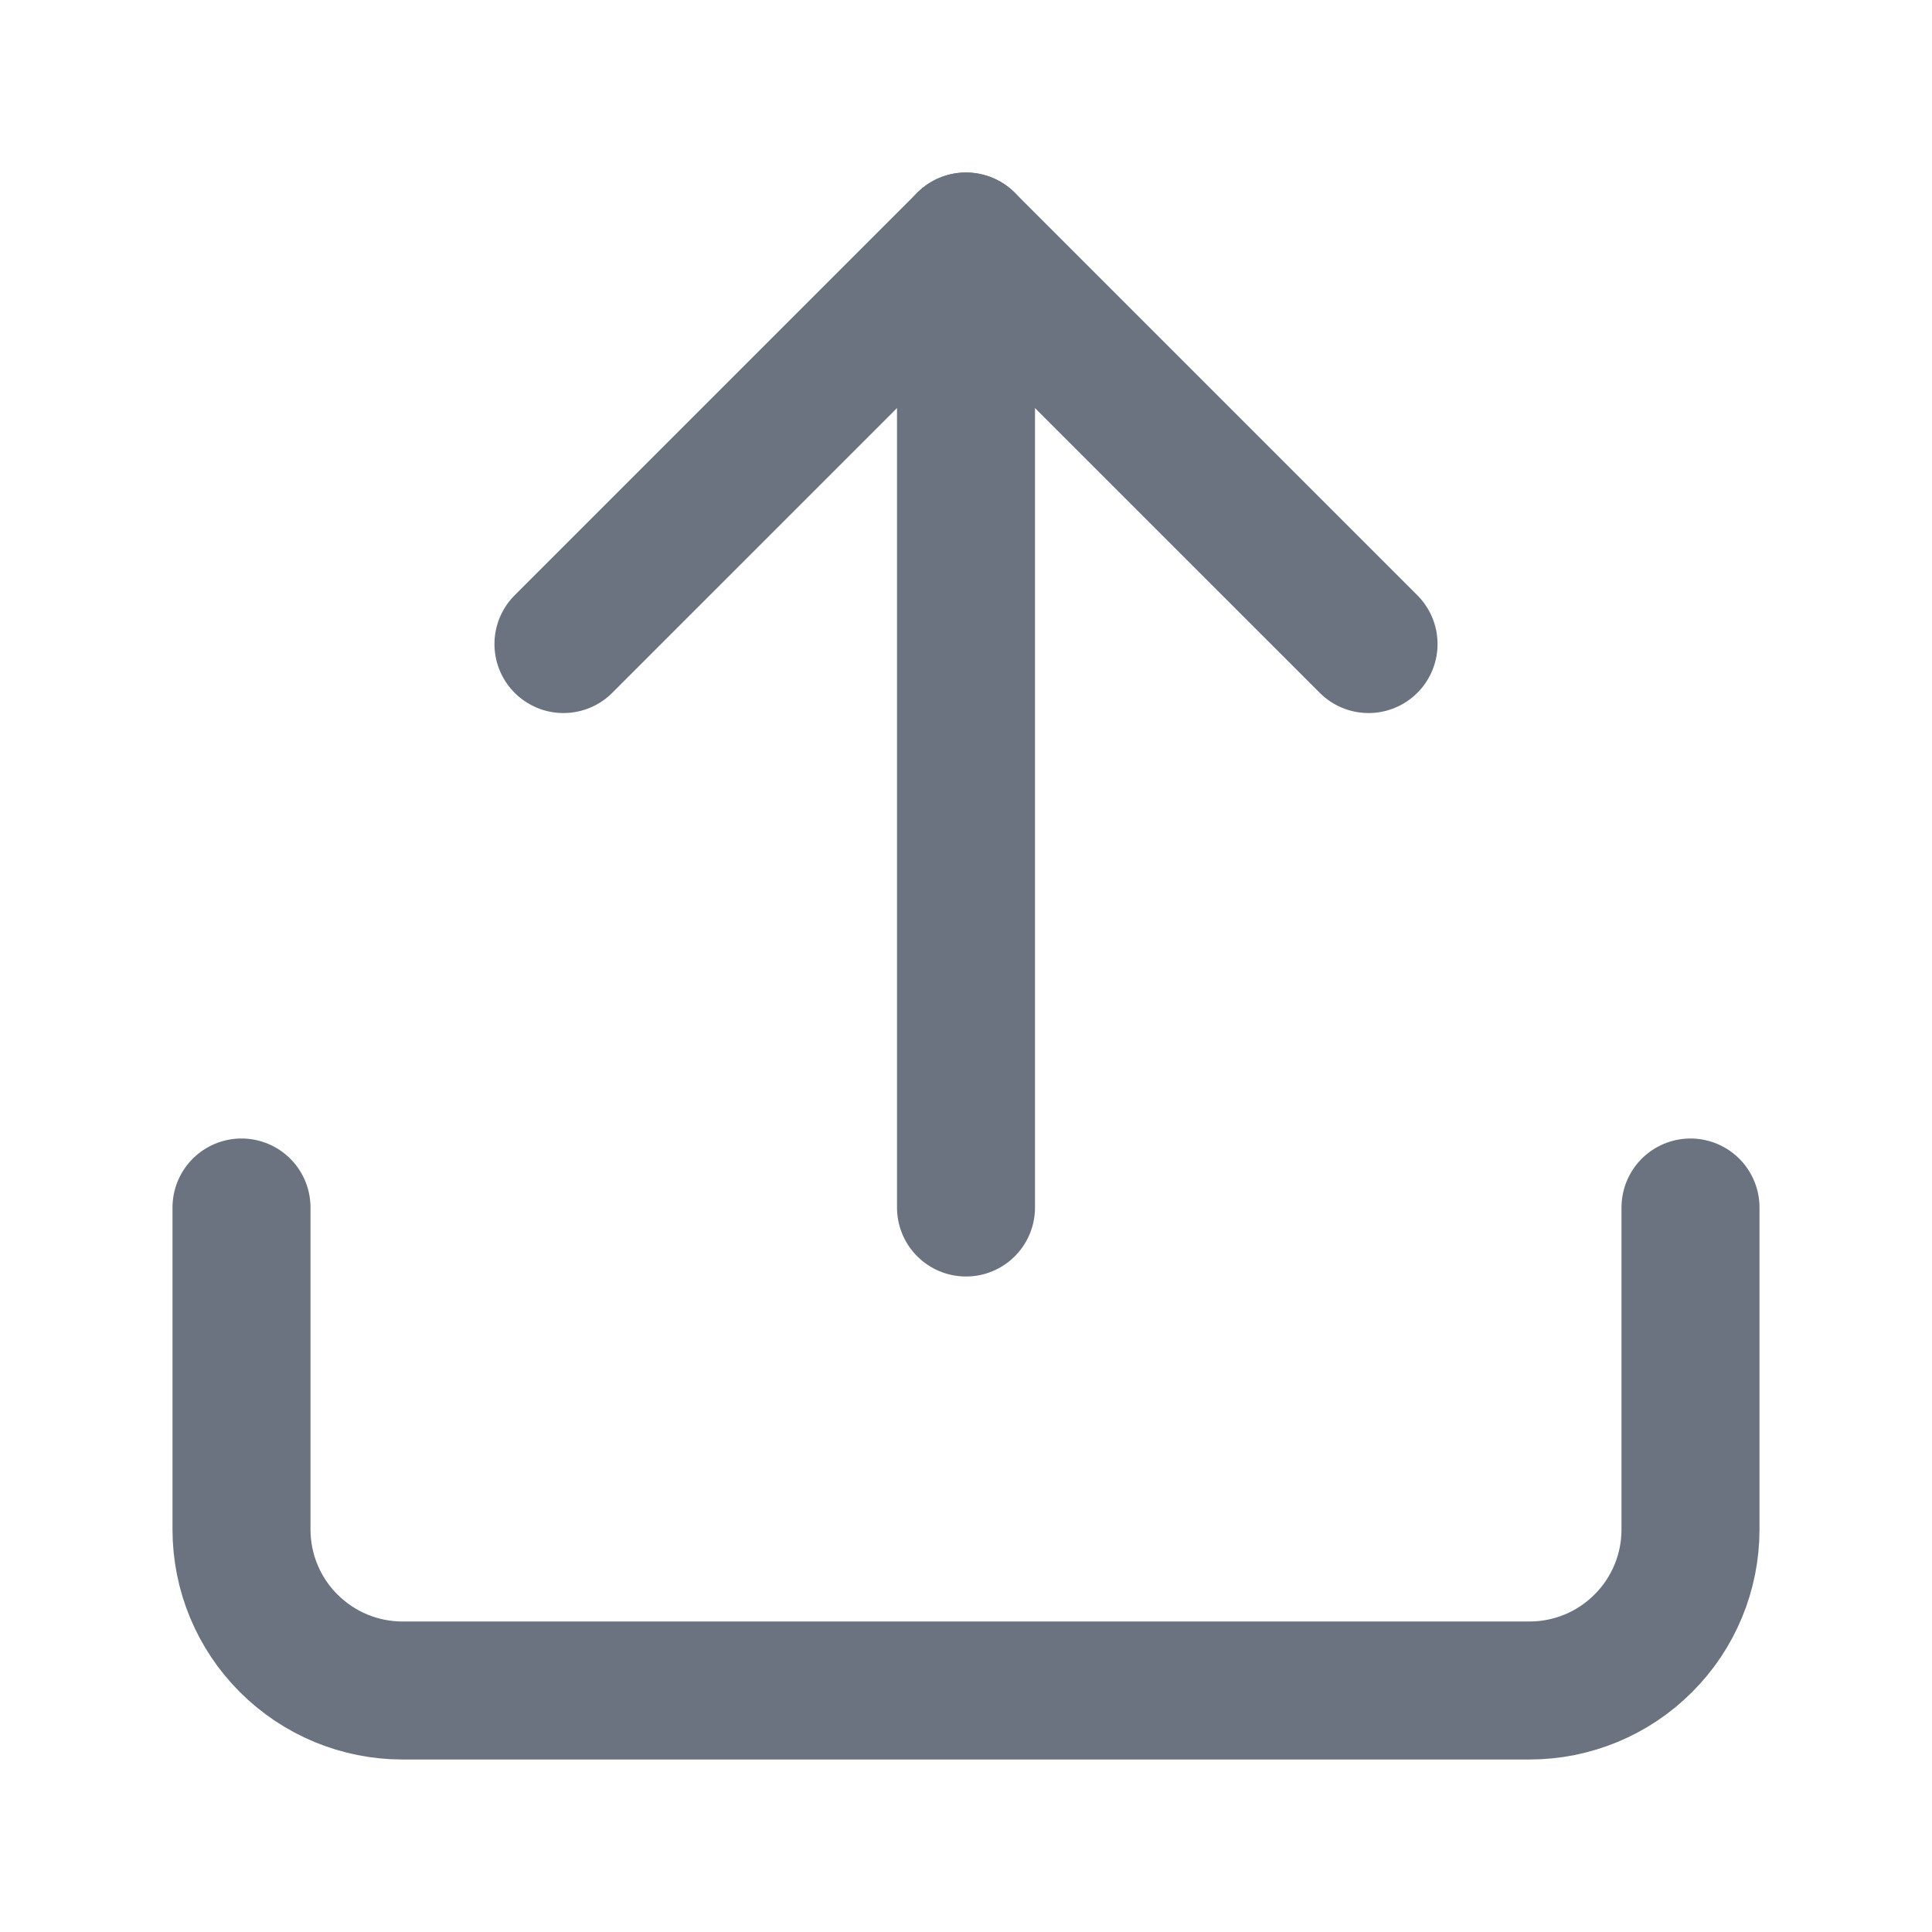 <svg width="14" height="14" viewBox="0 0 14 14" fill="none" xmlns="http://www.w3.org/2000/svg">
<g id="upload">
<path id="Vector" d="M12.25 8.75V11.083C12.25 11.393 12.127 11.69 11.908 11.908C11.69 12.127 11.393 12.25 11.083 12.25H2.917C2.607 12.25 2.311 12.127 2.092 11.908C1.873 11.69 1.75 11.393 1.75 11.083V8.75" stroke="#6B7280" stroke-linecap="round" stroke-linejoin="round"/>
<path id="Vector_2" d="M9.917 4.667L7 1.75L4.083 4.667" stroke="#6B7280" stroke-linecap="round" stroke-linejoin="round"/>
<path id="Vector_3" d="M7 1.75V8.75" stroke="#6B7280" stroke-linecap="round" stroke-linejoin="round"/>
</g>
</svg>
